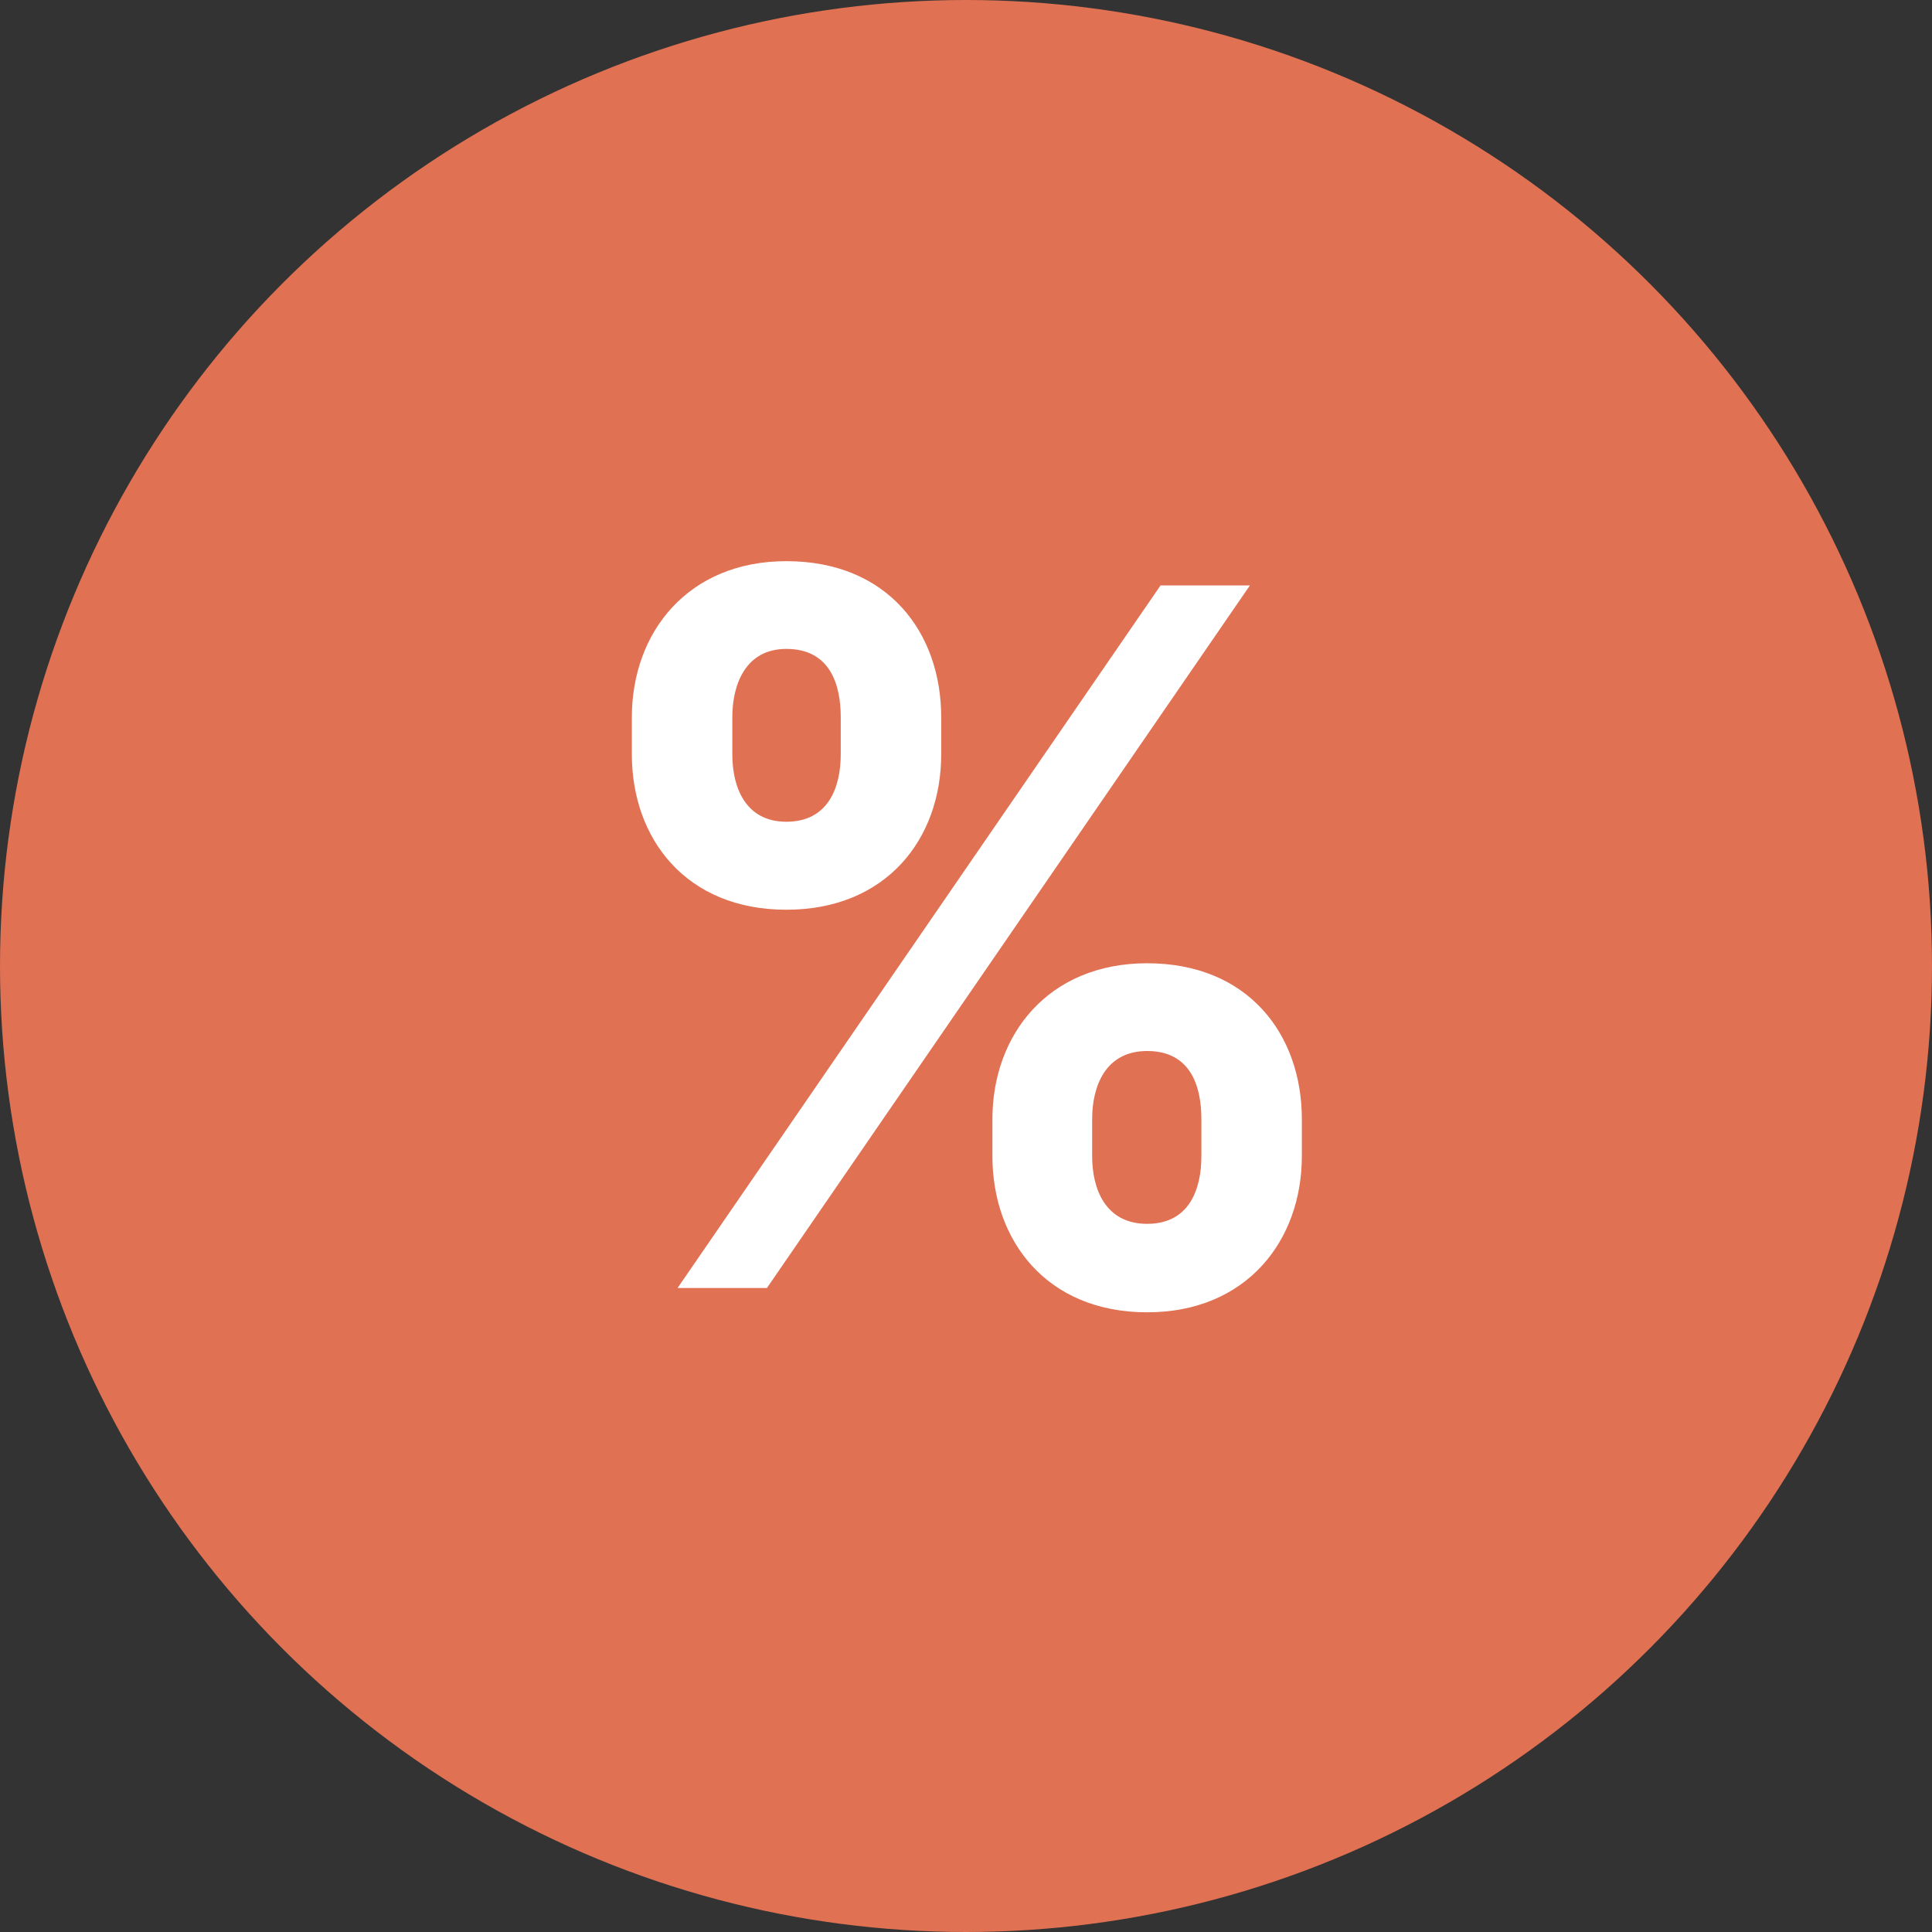 <svg width="24" height="24" viewBox="0 0 24 24" fill="none" xmlns="http://www.w3.org/2000/svg" xmlns:xlink="http://www.w3.org/1999/xlink">
	<rect x="0" y="0" width="24" height="24" fill="#333333" stroke="none"/>
	<desc>
			Created with Pixso.
	</desc>
	<defs/>
	<rect id="new" width="24" height="24" fill="#FFFFFF" fill-opacity="0"/>
	<circle id="Ellipse 9" cx="12" cy="12" r="12" fill="#E07153" fill-opacity="1"/>
	<path id="%" d="M12.328 14.362C12.328 15.411 13.002 16.302 14.25 16.302C15.486 16.302 16.172 15.411 16.172 14.362L16.172 13.902C16.172 12.848 15.504 11.966 14.25 11.966C13.02 11.966 12.328 12.856 12.328 13.902L12.328 14.362ZM7.849 9.37C7.849 10.419 8.522 11.301 9.768 11.301C11.007 11.301 11.692 10.425 11.692 9.37L11.692 8.91C11.692 7.853 11.024 6.971 9.768 6.971C8.549 6.971 7.849 7.853 7.849 8.91L7.849 9.37ZM8.417 16L9.527 16L15.527 7.272L14.417 7.272L8.417 16ZM13.567 13.902C13.567 13.486 13.737 13.056 14.25 13.056C14.786 13.056 14.924 13.486 14.924 13.902L14.924 14.362C14.924 14.781 14.769 15.203 14.25 15.203C13.731 15.203 13.567 14.77 13.567 14.362L13.567 13.902ZM9.097 8.91C9.097 8.503 9.261 8.061 9.768 8.061C10.304 8.061 10.444 8.491 10.444 8.91L10.444 9.37C10.444 9.786 10.286 10.208 9.768 10.208C9.264 10.208 9.097 9.786 9.097 9.37L9.097 8.91Z" fill="#FFFFFF" fill-opacity="1" fill-rule="evenodd"/>
</svg>
